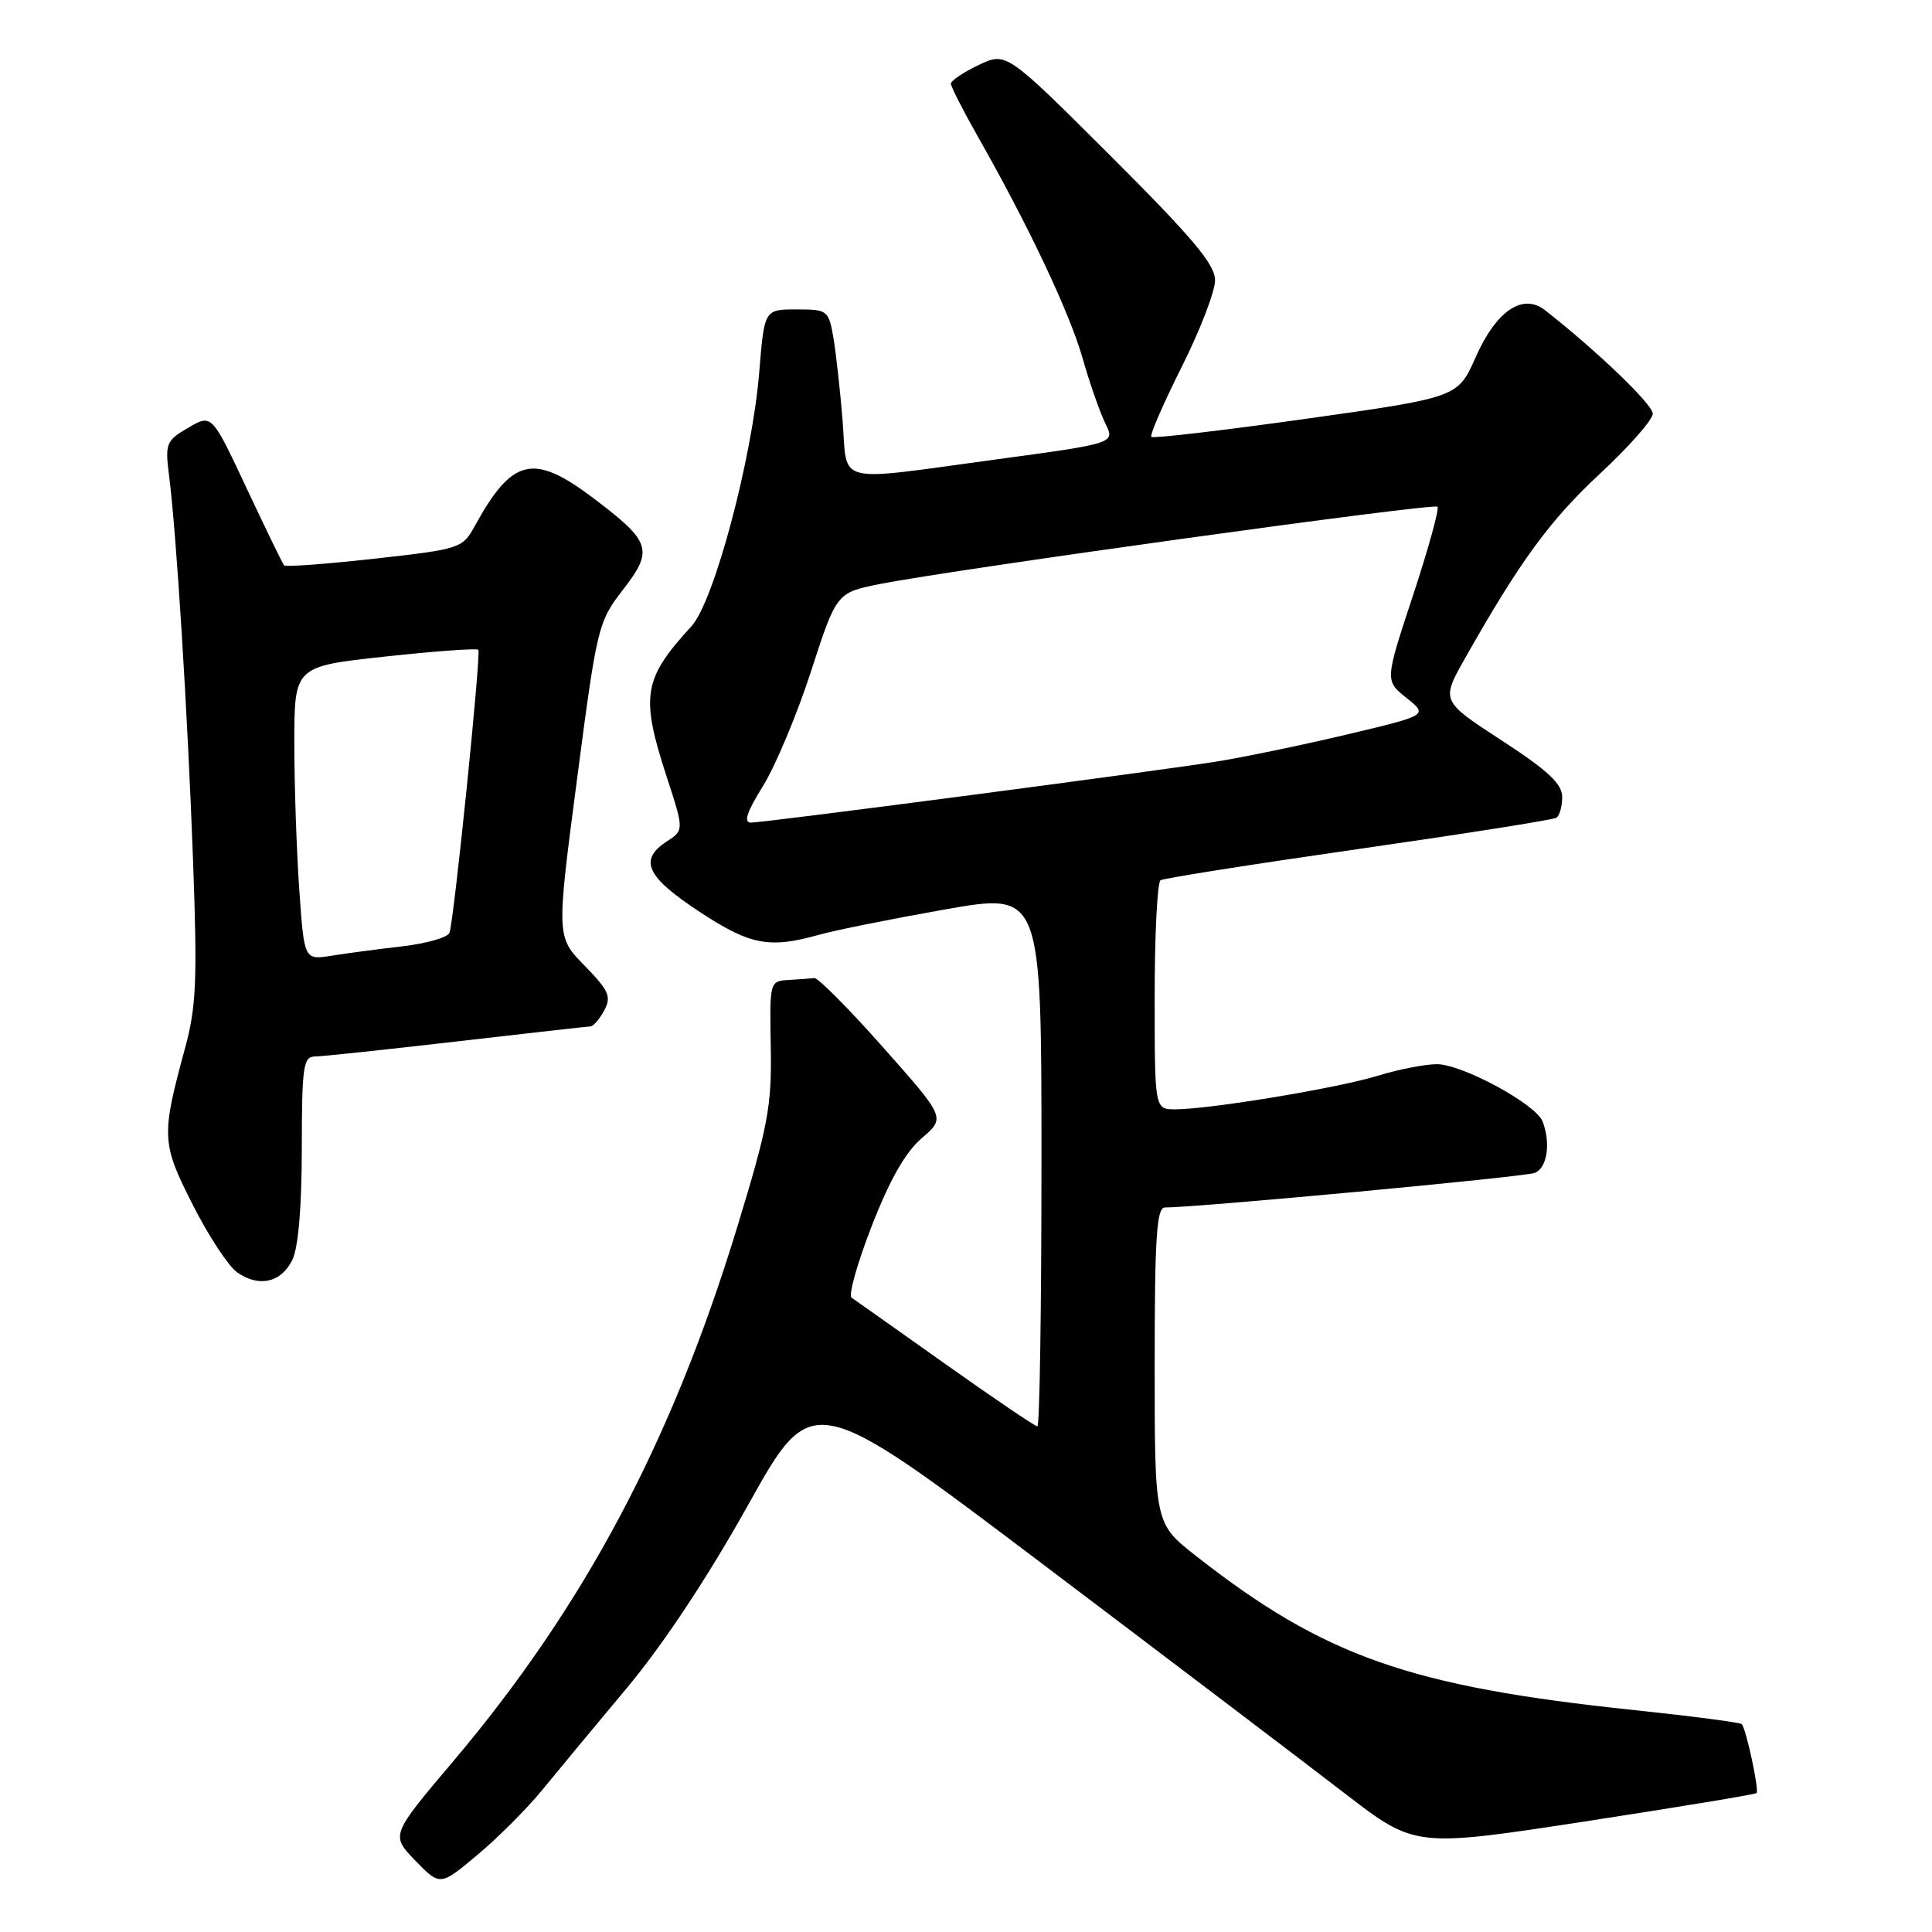 <?xml version="1.0" encoding="UTF-8" standalone="no"?>
<!DOCTYPE svg PUBLIC "-//W3C//DTD SVG 1.1//EN" "http://www.w3.org/Graphics/SVG/1.1/DTD/svg11.dtd" >
<svg xmlns="http://www.w3.org/2000/svg" xmlns:xlink="http://www.w3.org/1999/xlink" version="1.1" viewBox="0 0 256 256">
 <g >
 <path fill="currentColor"
d=" M 71.84 237.19 C 73.85 234.73 78.92 228.62 83.11 223.61 C 87.91 217.86 93.84 208.90 99.17 199.34 C 107.64 184.17 107.64 184.17 138.28 207.34 C 155.14 220.08 173.11 233.72 178.21 237.65 C 187.50 244.80 187.50 244.80 209.96 241.36 C 222.31 239.46 232.57 237.77 232.75 237.59 C 233.12 237.21 231.37 229.03 230.78 228.45 C 230.56 228.23 224.09 227.39 216.40 226.58 C 186.75 223.46 175.47 219.48 158.50 206.19 C 153.00 201.88 153.00 201.88 153.00 180.94 C 153.00 163.99 153.26 160.00 154.35 160.00 C 158.62 160.00 201.98 155.95 203.35 155.42 C 205.01 154.78 205.51 151.50 204.40 148.60 C 203.52 146.30 193.72 141.00 190.38 141.01 C 188.80 141.02 185.25 141.71 182.50 142.56 C 177.18 144.19 160.33 146.98 155.75 146.99 C 153.00 147.00 153.00 147.00 153.00 132.06 C 153.00 123.84 153.35 116.90 153.78 116.64 C 154.20 116.37 166.00 114.51 180.00 112.50 C 194.00 110.49 205.80 108.63 206.22 108.36 C 206.65 108.10 207.00 106.86 207.00 105.61 C 207.00 103.86 205.12 102.11 198.96 98.10 C 190.93 92.87 190.93 92.87 194.15 87.18 C 201.42 74.33 205.36 68.95 212.00 62.77 C 215.85 59.20 219.00 55.62 219.00 54.81 C 219.00 53.59 211.58 46.47 204.72 41.10 C 201.77 38.79 198.25 41.19 195.53 47.34 C 193.17 52.66 193.17 52.66 173.08 55.49 C 162.02 57.04 152.79 58.12 152.56 57.89 C 152.33 57.66 154.13 53.50 156.57 48.64 C 159.01 43.79 161.00 38.61 161.00 37.14 C 161.00 35.04 158.04 31.52 147.17 20.67 C 133.34 6.87 133.34 6.87 129.67 8.62 C 127.65 9.58 126.00 10.69 126.00 11.09 C 126.00 11.48 127.62 14.66 129.60 18.15 C 136.33 30.00 141.75 41.48 143.46 47.50 C 144.40 50.80 145.76 54.68 146.47 56.12 C 147.76 58.74 147.76 58.74 132.04 60.87 C 110.27 63.82 112.32 64.34 111.65 55.75 C 111.33 51.76 110.78 46.81 110.43 44.75 C 109.80 41.11 109.66 41.00 105.53 41.00 C 101.28 41.00 101.28 41.00 100.60 49.35 C 99.67 60.74 94.61 79.72 91.63 82.97 C 85.22 89.95 84.85 92.20 88.32 102.87 C 90.65 110.00 90.65 110.00 88.32 111.52 C 84.62 113.95 85.65 116.17 92.59 120.75 C 99.38 125.23 101.89 125.72 108.50 123.87 C 110.70 123.25 118.24 121.74 125.25 120.50 C 138.00 118.26 138.00 118.26 138.00 153.63 C 138.00 173.08 137.76 189.00 137.46 189.00 C 137.16 189.00 131.68 185.29 125.28 180.75 C 118.88 176.21 113.28 172.25 112.84 171.95 C 112.39 171.65 113.60 167.37 115.51 162.45 C 117.90 156.31 119.98 152.66 122.14 150.81 C 125.29 148.11 125.29 148.11 117.04 138.81 C 112.51 133.69 108.39 129.54 107.90 129.60 C 107.40 129.66 105.87 129.77 104.49 129.85 C 101.99 130.00 101.97 130.06 102.13 138.76 C 102.27 146.57 101.79 149.15 97.67 162.65 C 89.00 191.06 77.40 212.86 60.02 233.42 C 51.77 243.17 51.77 243.17 55.04 246.55 C 58.32 249.92 58.32 249.92 63.25 245.79 C 65.97 243.52 69.83 239.65 71.84 237.19 Z  M 38.71 167.00 C 39.52 165.40 39.98 160.09 39.99 152.25 C 40.00 141.26 40.18 140.00 41.75 139.99 C 42.71 139.98 51.15 139.08 60.50 138.00 C 69.85 136.92 77.82 136.02 78.21 136.01 C 78.61 136.01 79.44 135.05 80.06 133.89 C 81.04 132.06 80.69 131.27 77.46 127.95 C 73.72 124.13 73.72 124.13 76.45 103.32 C 79.11 82.99 79.25 82.40 82.56 78.13 C 86.63 72.86 86.28 71.79 78.63 66.01 C 70.65 59.99 67.88 60.65 62.87 69.77 C 61.29 72.65 60.93 72.77 49.62 74.03 C 43.22 74.74 37.83 75.14 37.64 74.91 C 37.45 74.69 35.21 70.08 32.67 64.68 C 28.06 54.85 28.06 54.85 24.94 56.68 C 22.01 58.39 21.86 58.76 22.40 63.00 C 23.37 70.50 24.86 94.42 25.58 114.00 C 26.16 129.99 26.02 133.38 24.49 139.00 C 21.35 150.55 21.40 151.48 25.55 159.66 C 27.63 163.76 30.27 167.78 31.42 168.59 C 34.29 170.61 37.21 169.98 38.71 167.00 Z  M 101.10 104.15 C 102.75 101.49 105.63 94.63 107.48 88.91 C 110.85 78.52 110.85 78.52 116.68 77.37 C 126.52 75.43 189.96 66.63 190.47 67.14 C 190.74 67.40 189.27 72.70 187.23 78.90 C 183.50 90.19 183.50 90.19 186.37 92.48 C 189.24 94.77 189.24 94.77 178.37 97.35 C 172.39 98.76 164.55 100.39 160.94 100.95 C 151.92 102.36 101.27 109.00 99.51 109.00 C 98.49 109.00 98.95 107.61 101.10 104.15 Z  M 39.66 117.95 C 39.30 112.86 39.00 104.10 39.00 98.50 C 39.00 88.30 39.00 88.30 51.02 87.00 C 57.62 86.28 63.19 85.88 63.38 86.10 C 63.77 86.55 60.17 121.86 59.56 123.60 C 59.35 124.21 56.55 125.01 53.34 125.39 C 50.13 125.76 45.88 126.32 43.91 126.64 C 40.31 127.21 40.31 127.21 39.66 117.95 Z "/>
</g>
</svg>